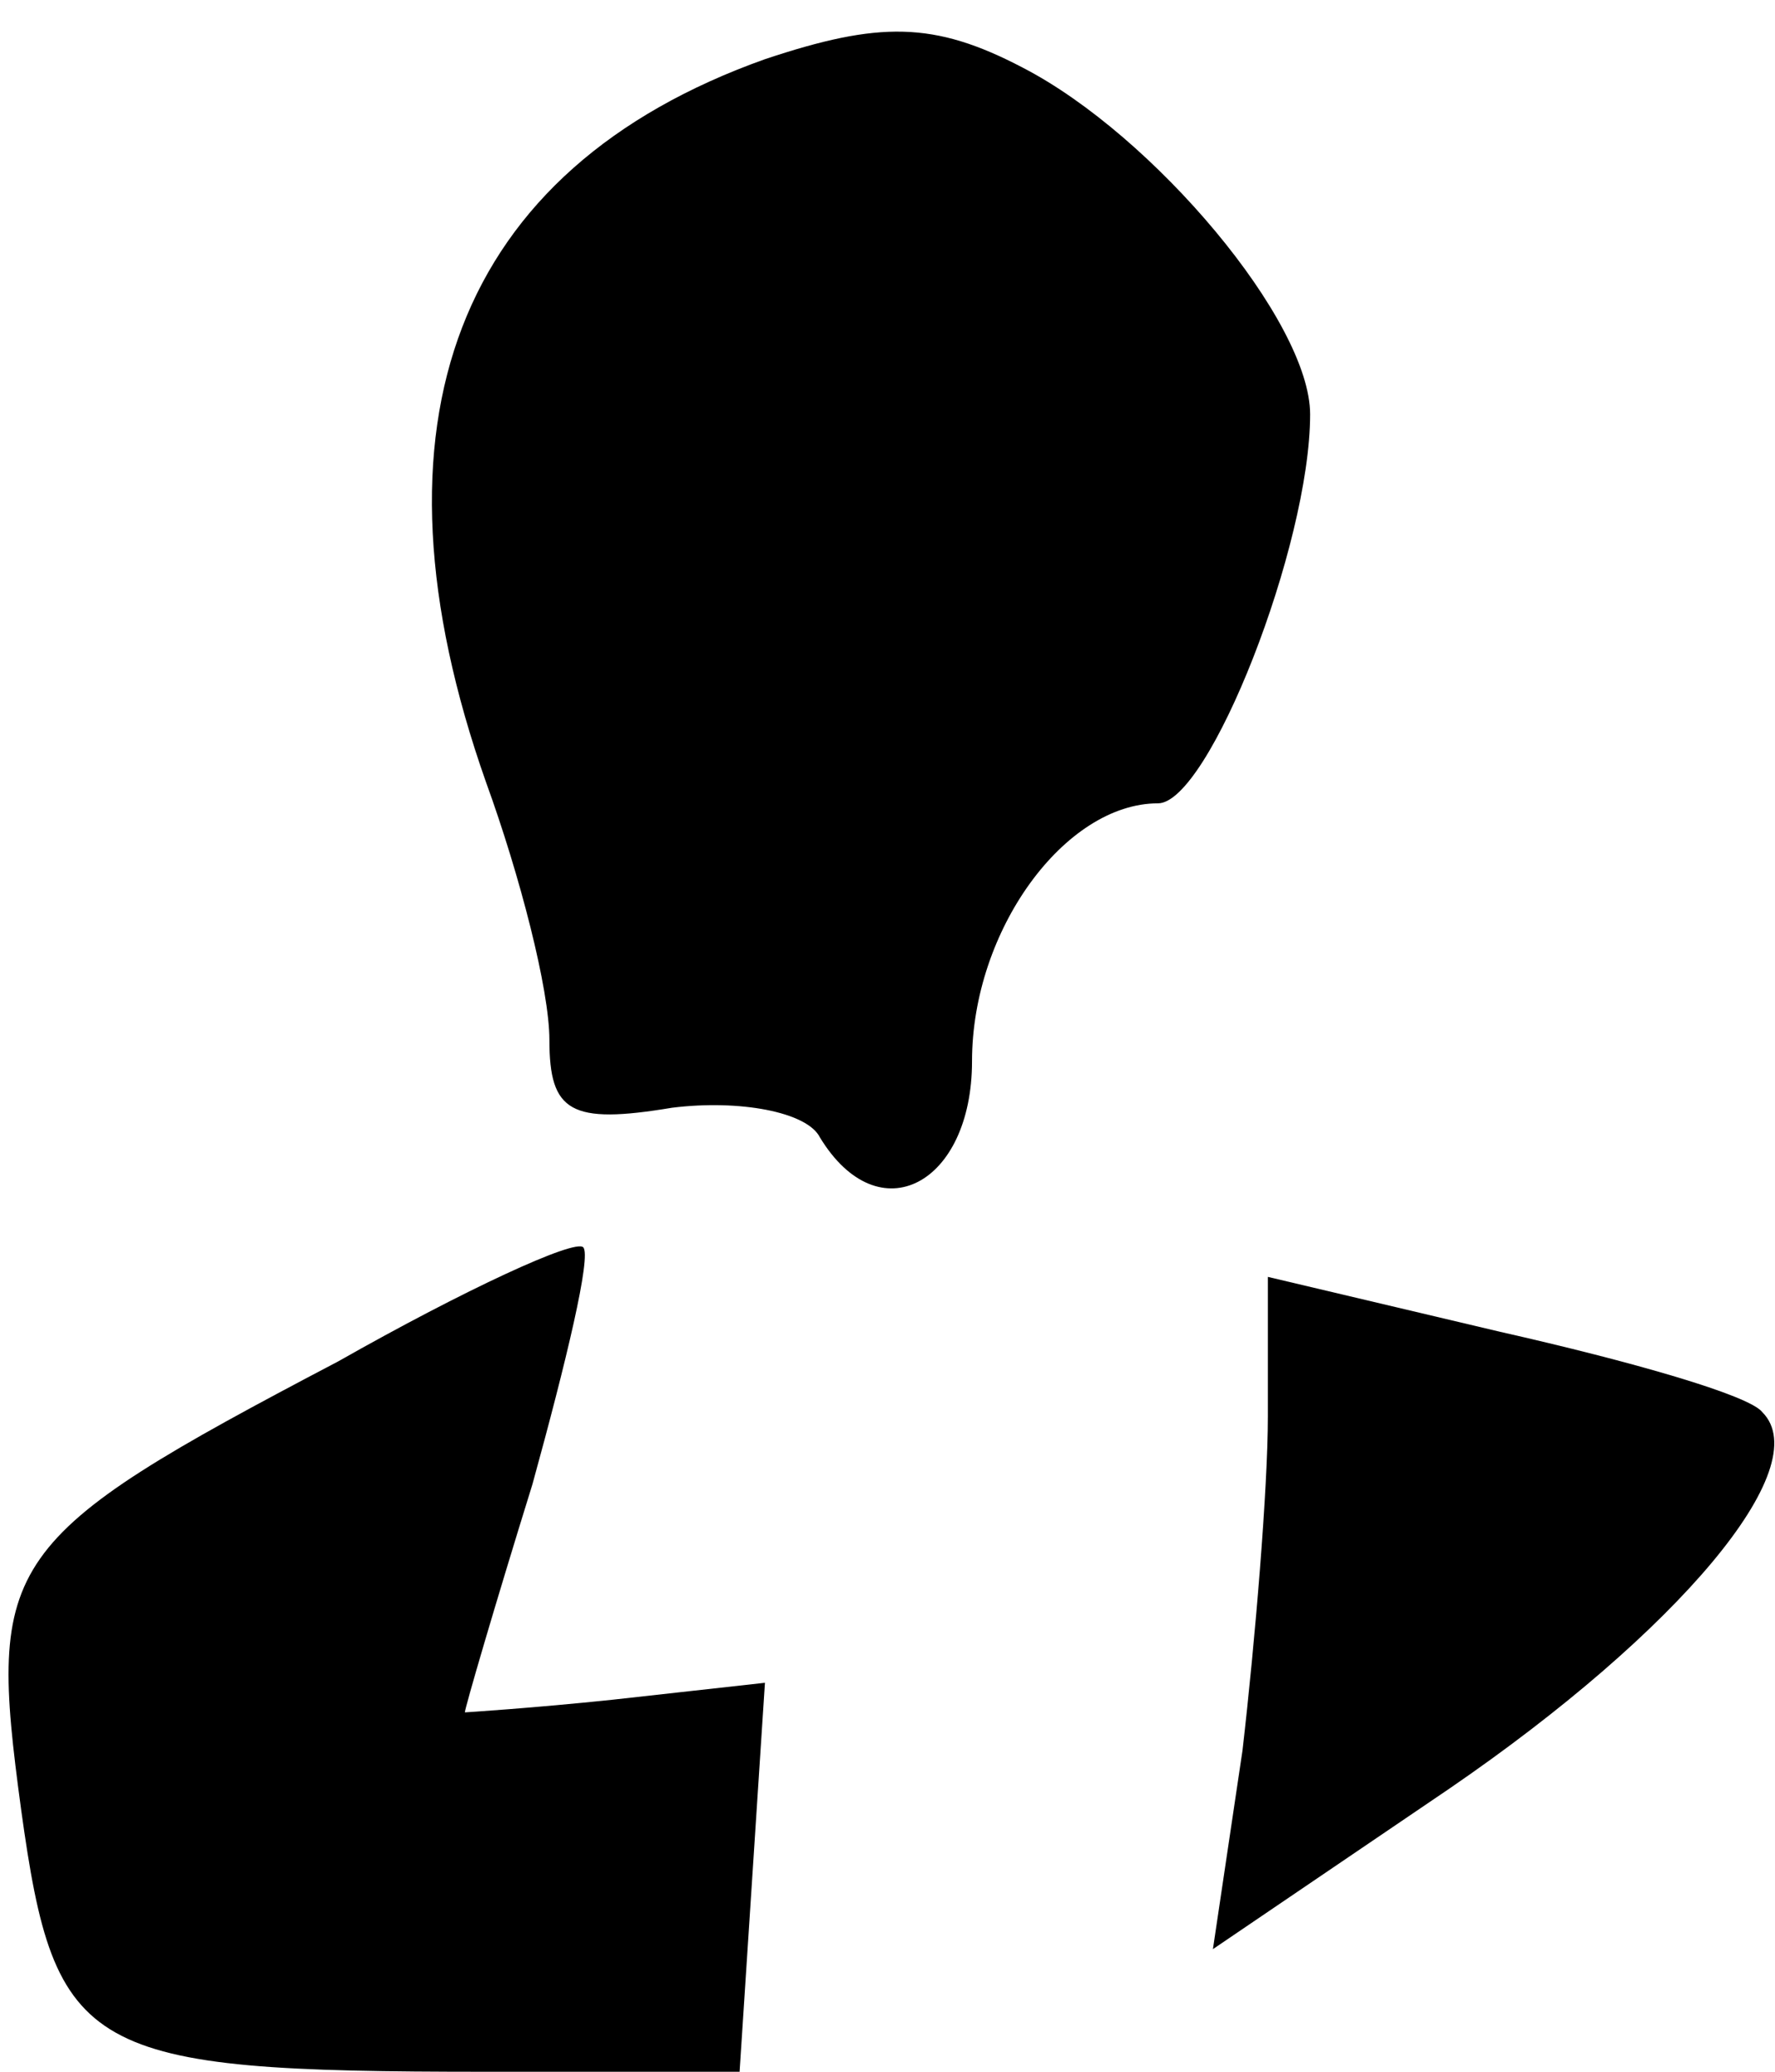 <?xml version="1.0" standalone="no"?>
<!DOCTYPE svg PUBLIC "-//W3C//DTD SVG 20010904//EN"
 "http://www.w3.org/TR/2001/REC-SVG-20010904/DTD/svg10.dtd">
<svg version="1.0" xmlns="http://www.w3.org/2000/svg"
 width="42pt" height="49pt" viewBox="0 0 42 49"
 preserveAspectRatio="xMidYMid meet">
<g transform="translate(0,49) scale(0.1,-0.1)"
fill="#000000" stroke="none">
<path fill="#000000" stroke="none" d="M181 476 c-73 -26 -96 -86 -66 -171 8
-22 15 -49 15 -61 0 -17 5 -20 29 -16 16 2 32 -1 35 -7 14 -23 36 -11 36 18 0
31 22 61 44 61 12 0 36 61 36 92 0 22 -37 66 -68 82 -21 11 -34 11 -61 2z"/>
<path fill="#000000" stroke="none" d="M80 168 c-80 -42 -83 -47 -75 -106 8
-58 15 -62 110 -62 l60 0 3 46 3 46 -36 -4 c-19 -2 -35 -3 -35 -3 0 1 7 25 16
54 8 29 14 54 12 56 -2 2 -28 -10 -58 -27z"/>
<path fill="#000000" stroke="none" d="M300 155 c0 -17 -3 -53 -6 -79 l-7 -47
56 38 c54 37 87 76 74 89 -3 4 -31 12 -62 19 l-55 13 0 -33z"/>
</g>
</svg>
